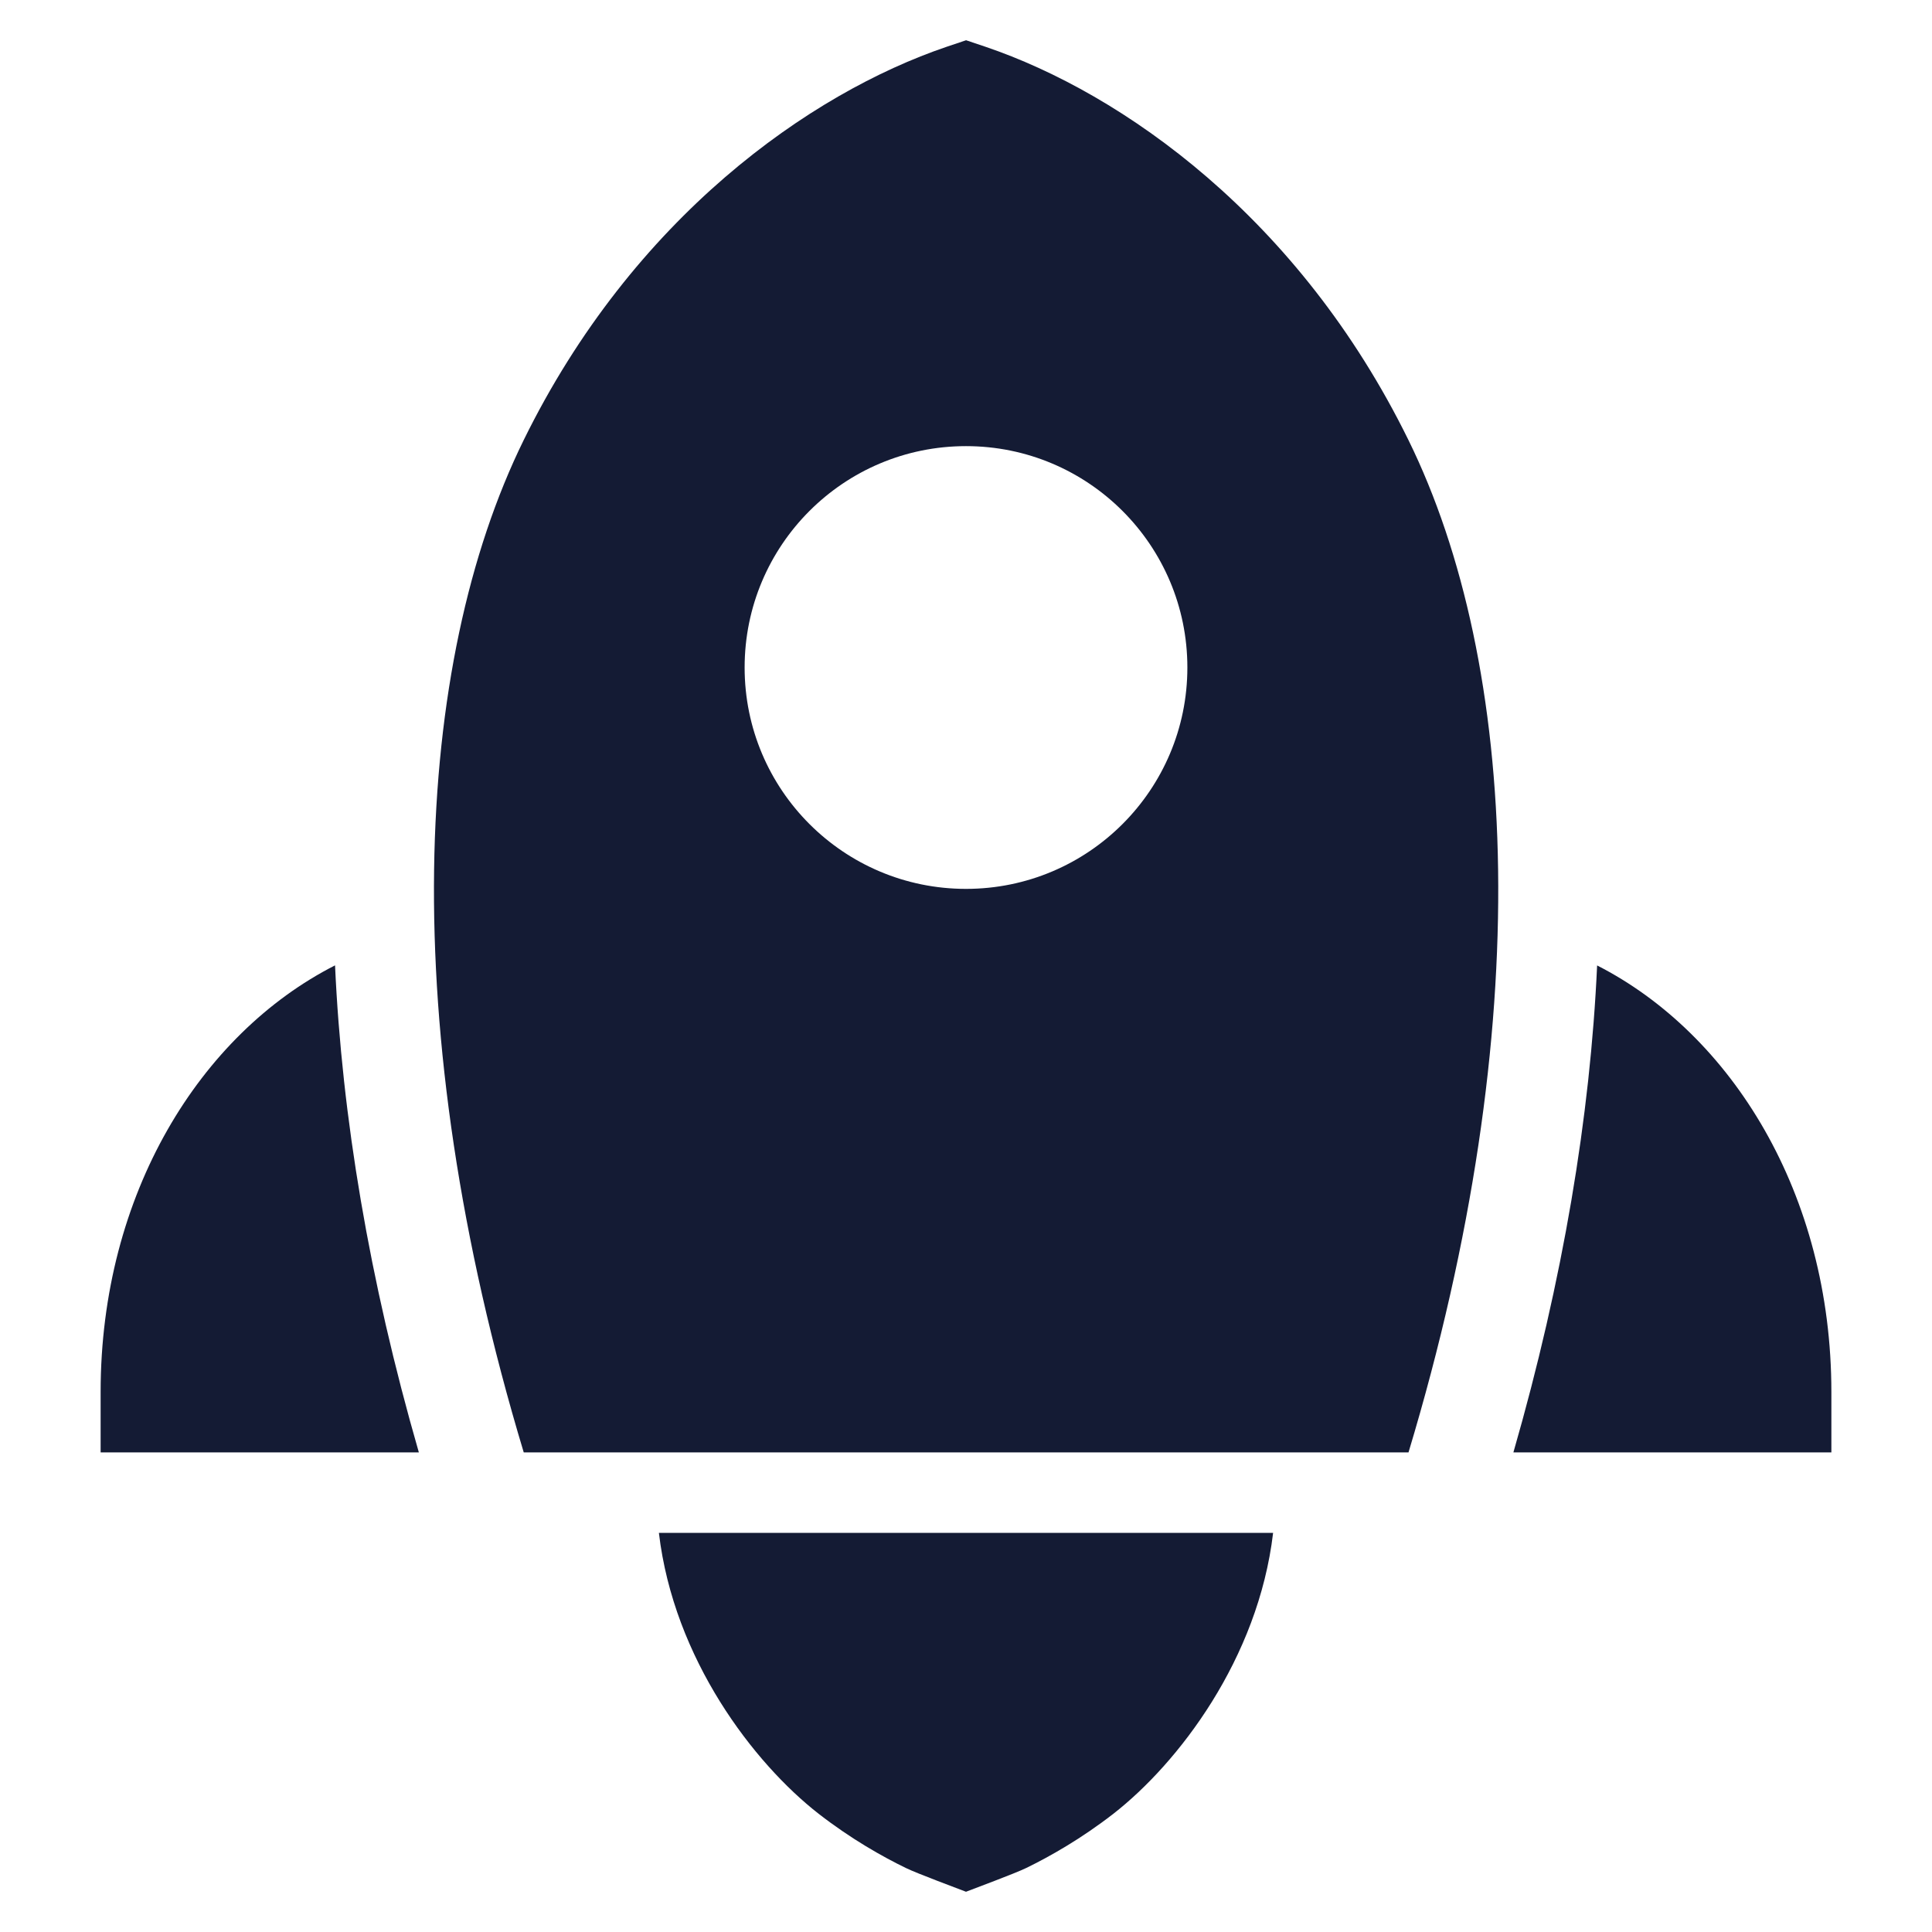 <svg width="24" height="24" viewBox="0 0 24 24" fill="none" xmlns="http://www.w3.org/2000/svg">
<path fill-rule="evenodd" clip-rule="evenodd" d="M12.242 0.581L12.001 0.5L11.76 0.581C10.06 1.158 7.863 2.702 6.505 5.468C5.139 8.249 4.904 12.726 6.506 18.042H17.497C19.099 12.726 18.863 8.249 17.497 5.468C16.139 2.702 13.942 1.158 12.242 0.581ZM12 11.042C10.481 11.042 9.25 9.811 9.25 8.292C9.25 6.773 10.481 5.542 12 5.542C13.519 5.542 14.75 6.773 14.75 8.292C14.75 9.811 13.519 11.042 12 11.042Z" fill="#141B34"/>
<path d="M15.815 19.042C15.63 20.61 14.635 21.904 13.831 22.531C13.428 22.844 13.039 23.063 12.75 23.204C12.604 23.275 12.088 23.465 12 23.5C11.912 23.465 11.396 23.275 11.251 23.204C10.961 23.063 10.572 22.844 10.169 22.531C9.365 21.904 8.37 20.61 8.185 19.042H15.815Z" fill="#141B34"/>
<path d="M18.8 18.042H22.75V17.292C22.75 14.832 21.511 12.846 19.84 11.993C19.755 13.864 19.417 15.9 18.8 18.042Z" fill="#141B34"/>
<path d="M4.162 11.992C2.489 12.844 1.25 14.831 1.25 17.292V18.042H5.203C4.585 15.9 4.247 13.863 4.162 11.992Z" fill="#141B34"/>
</svg>
